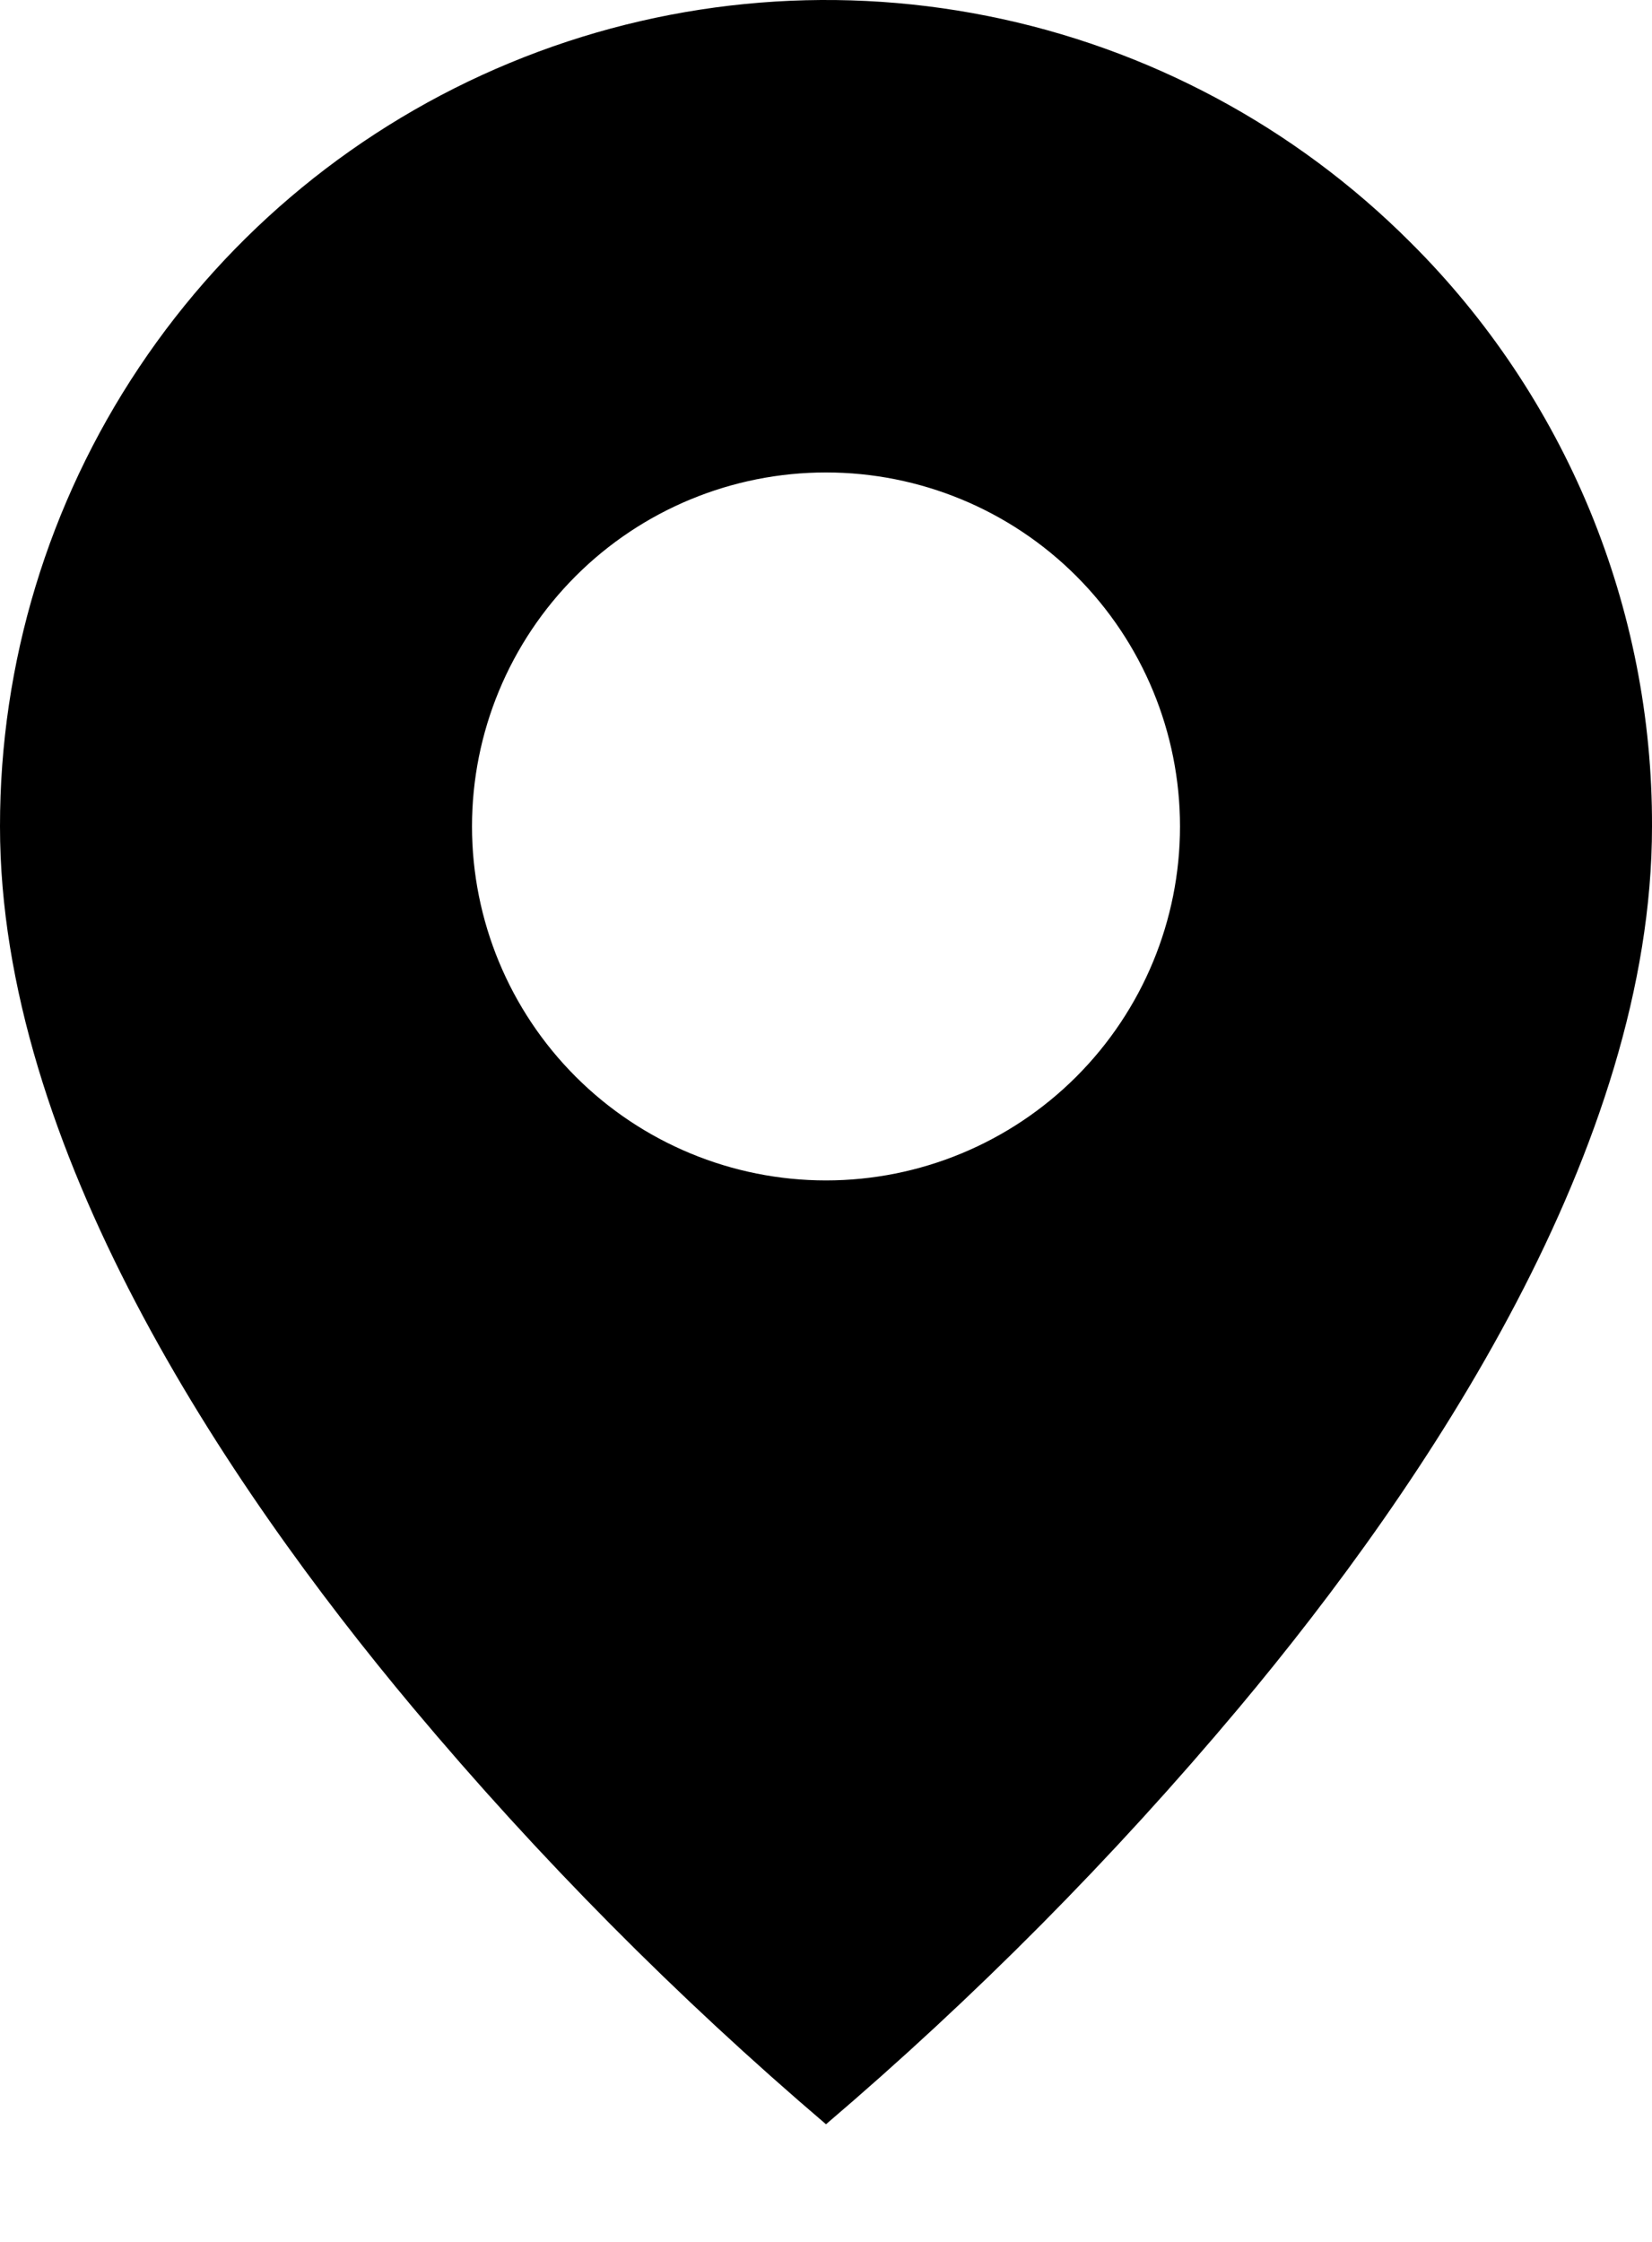 <svg width="14" height="19" viewBox="0 0 14 19" fill="none" xmlns="http://www.w3.org/2000/svg">
<path d="M7 18.003C5.737 16.926 4.566 15.745 3.5 14.473C1.9 12.562 8.78894e-07 9.716 8.78894e-07 7.004C-0.001 5.618 0.41 4.264 1.179 3.113C1.948 1.961 3.041 1.063 4.321 0.533C5.601 0.003 7.009 -0.136 8.367 0.135C9.725 0.405 10.973 1.073 11.952 2.053C12.604 2.701 13.12 3.473 13.472 4.323C13.823 5.173 14.003 6.084 14 7.004C14 9.716 12.1 12.562 10.5 14.473C9.434 15.745 8.263 16.926 7 18.003ZM7 4.004C6.204 4.004 5.441 4.32 4.879 4.882C4.316 5.445 4 6.208 4 7.004C4 7.799 4.316 8.562 4.879 9.125C5.441 9.687 6.204 10.004 7 10.004C7.796 10.004 8.559 9.687 9.121 9.125C9.684 8.562 10 7.799 10 7.004C10 6.208 9.684 5.445 9.121 4.882C8.559 4.32 7.796 4.004 7 4.004Z" fill="black"/>
</svg>

